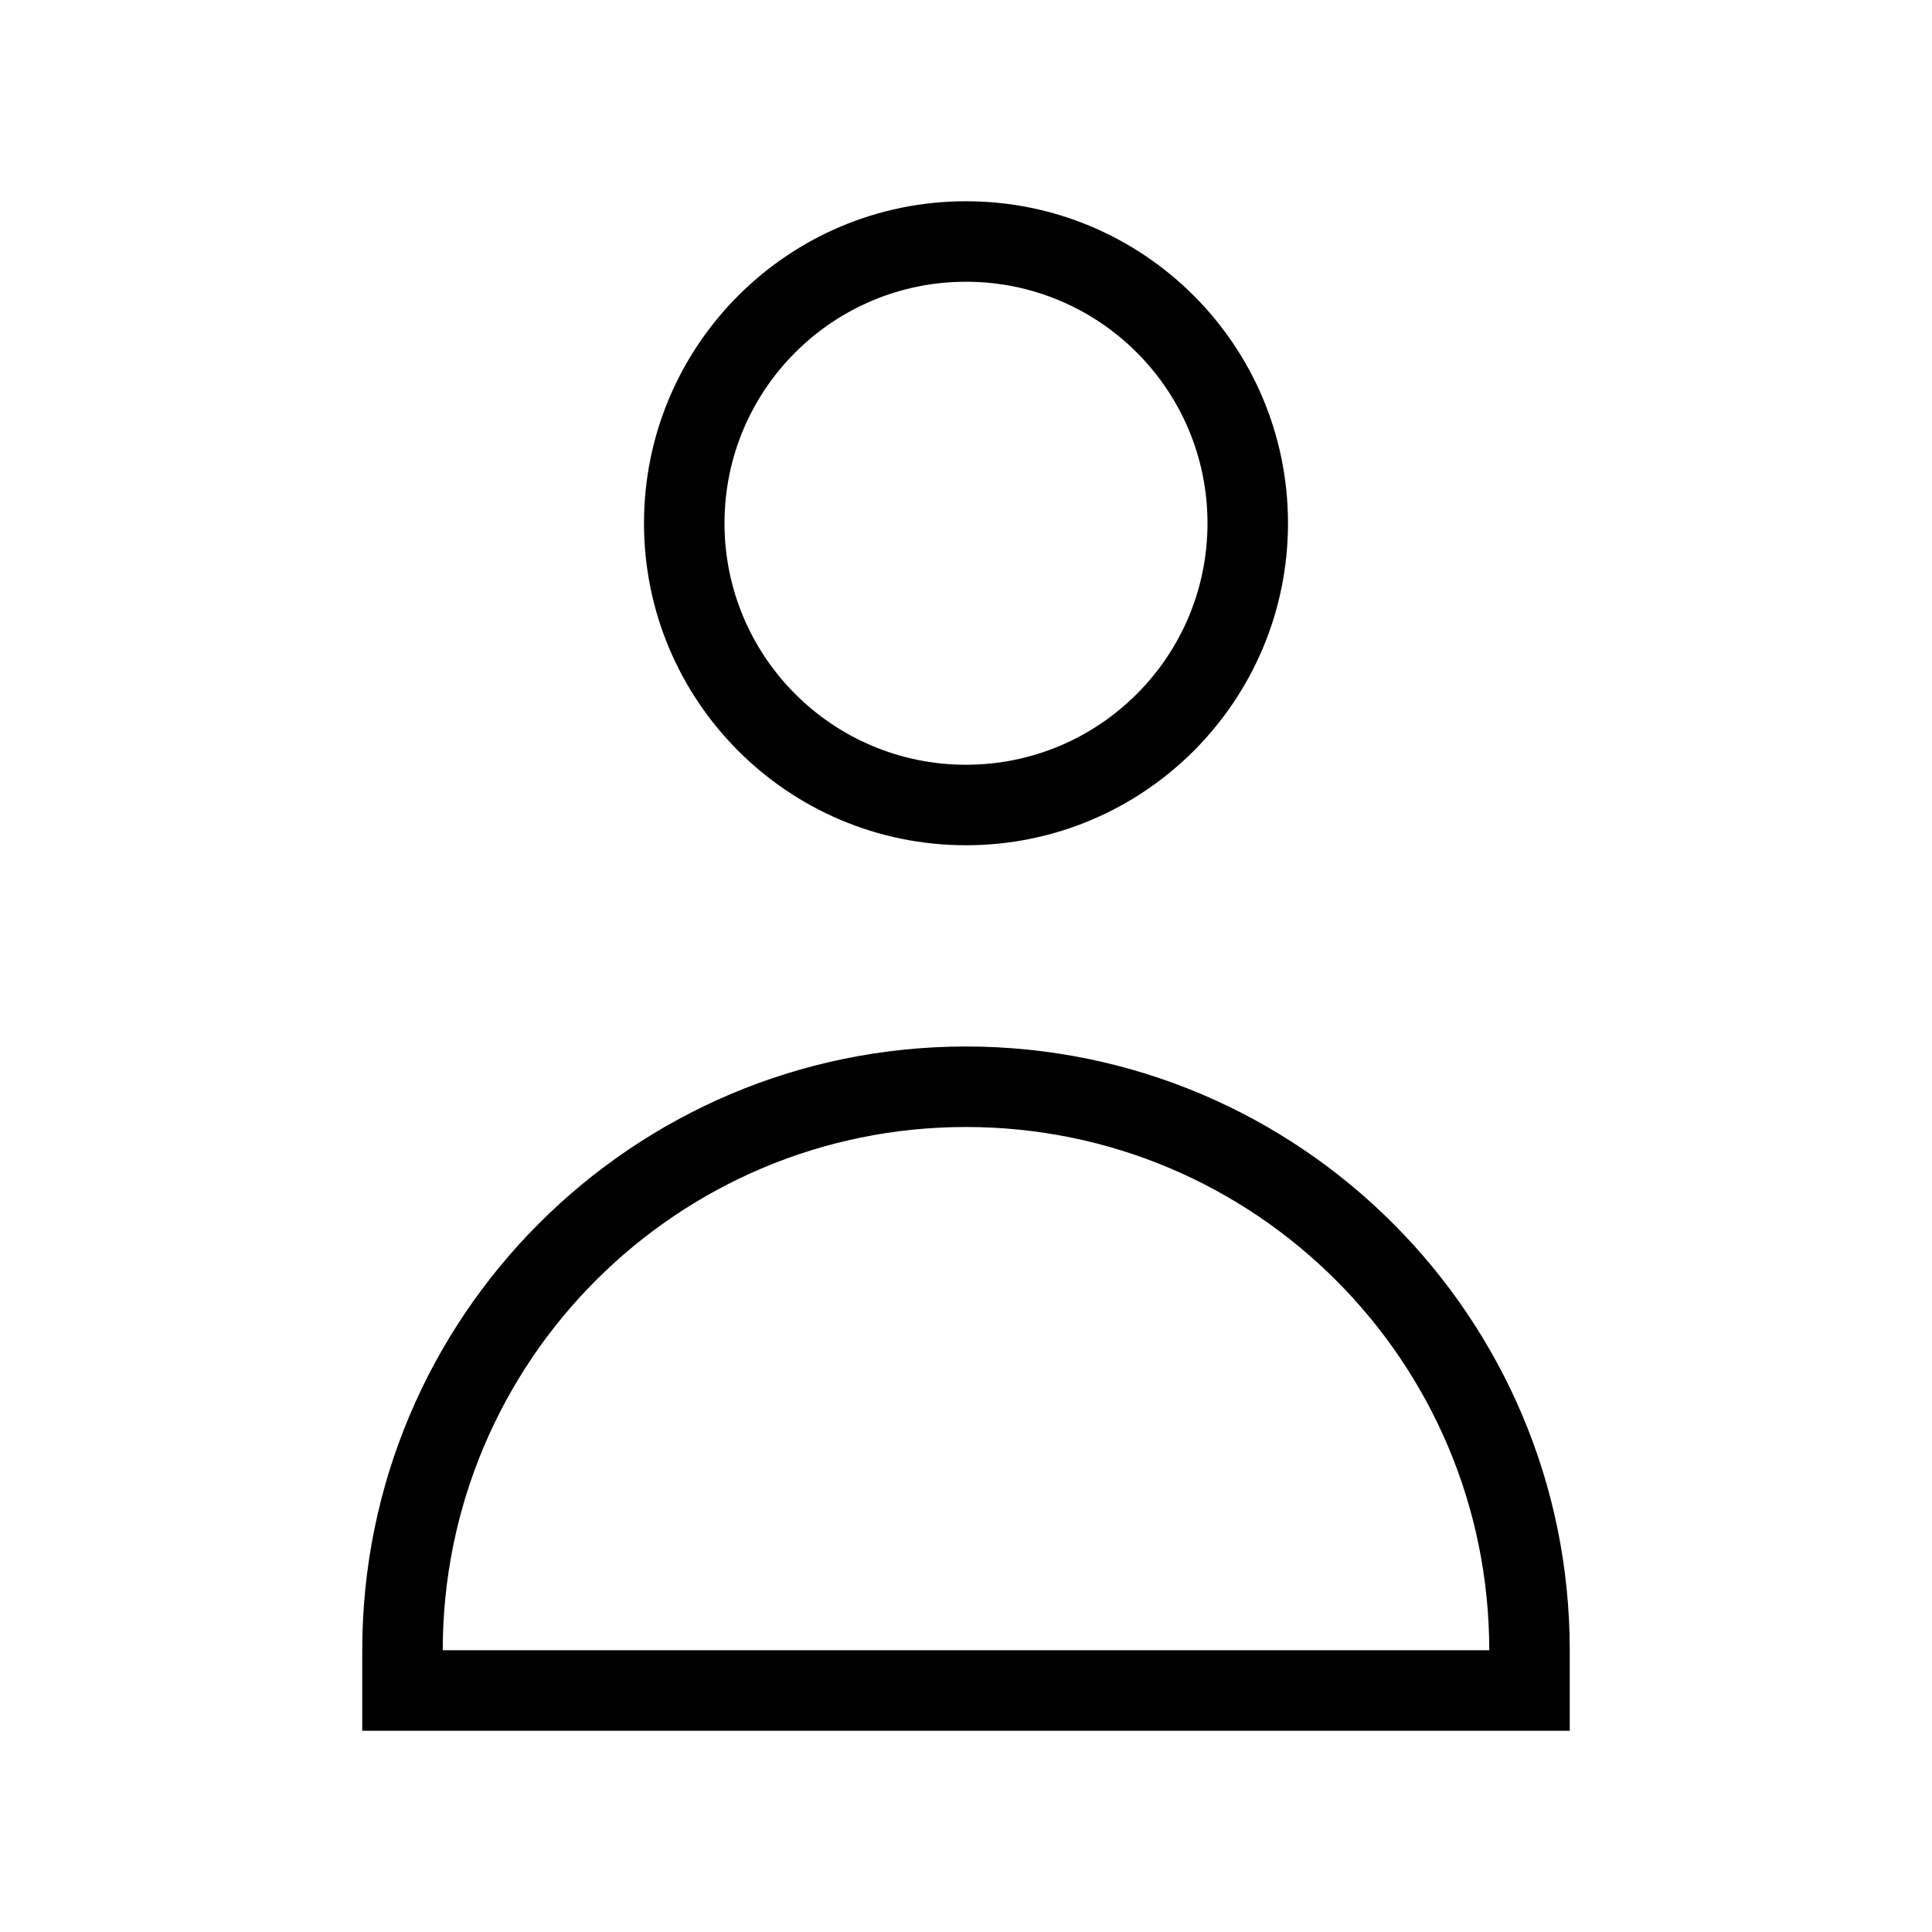 <svg width="24" height="24" viewBox="0 0 24 24" fill="none" xmlns="http://www.w3.org/2000/svg">
<path fill-rule="evenodd" clip-rule="evenodd" d="M12 2.5C9.791 2.5 8 4.291 8 6.5C8 8.709 9.791 10.5 12 10.5C14.209 10.5 16 8.709 16 6.5C16 4.291 14.209 2.5 12 2.5ZM9 6.5C9 4.843 10.343 3.5 12 3.5C13.657 3.5 15 4.843 15 6.5C15 8.157 13.657 9.5 12 9.5C10.343 9.5 9 8.157 9 6.5Z" fill="black"/>
<path fill-rule="evenodd" clip-rule="evenodd" d="M12 13C7.858 13 4.5 16.358 4.5 20.5V21.5H19.5V20.5C19.5 16.358 16.142 13 12 13ZM5.5 20.5C5.5 16.91 8.41 14 12 14C15.59 14 18.5 16.91 18.5 20.5H5.5Z" fill="black"/>
</svg>
